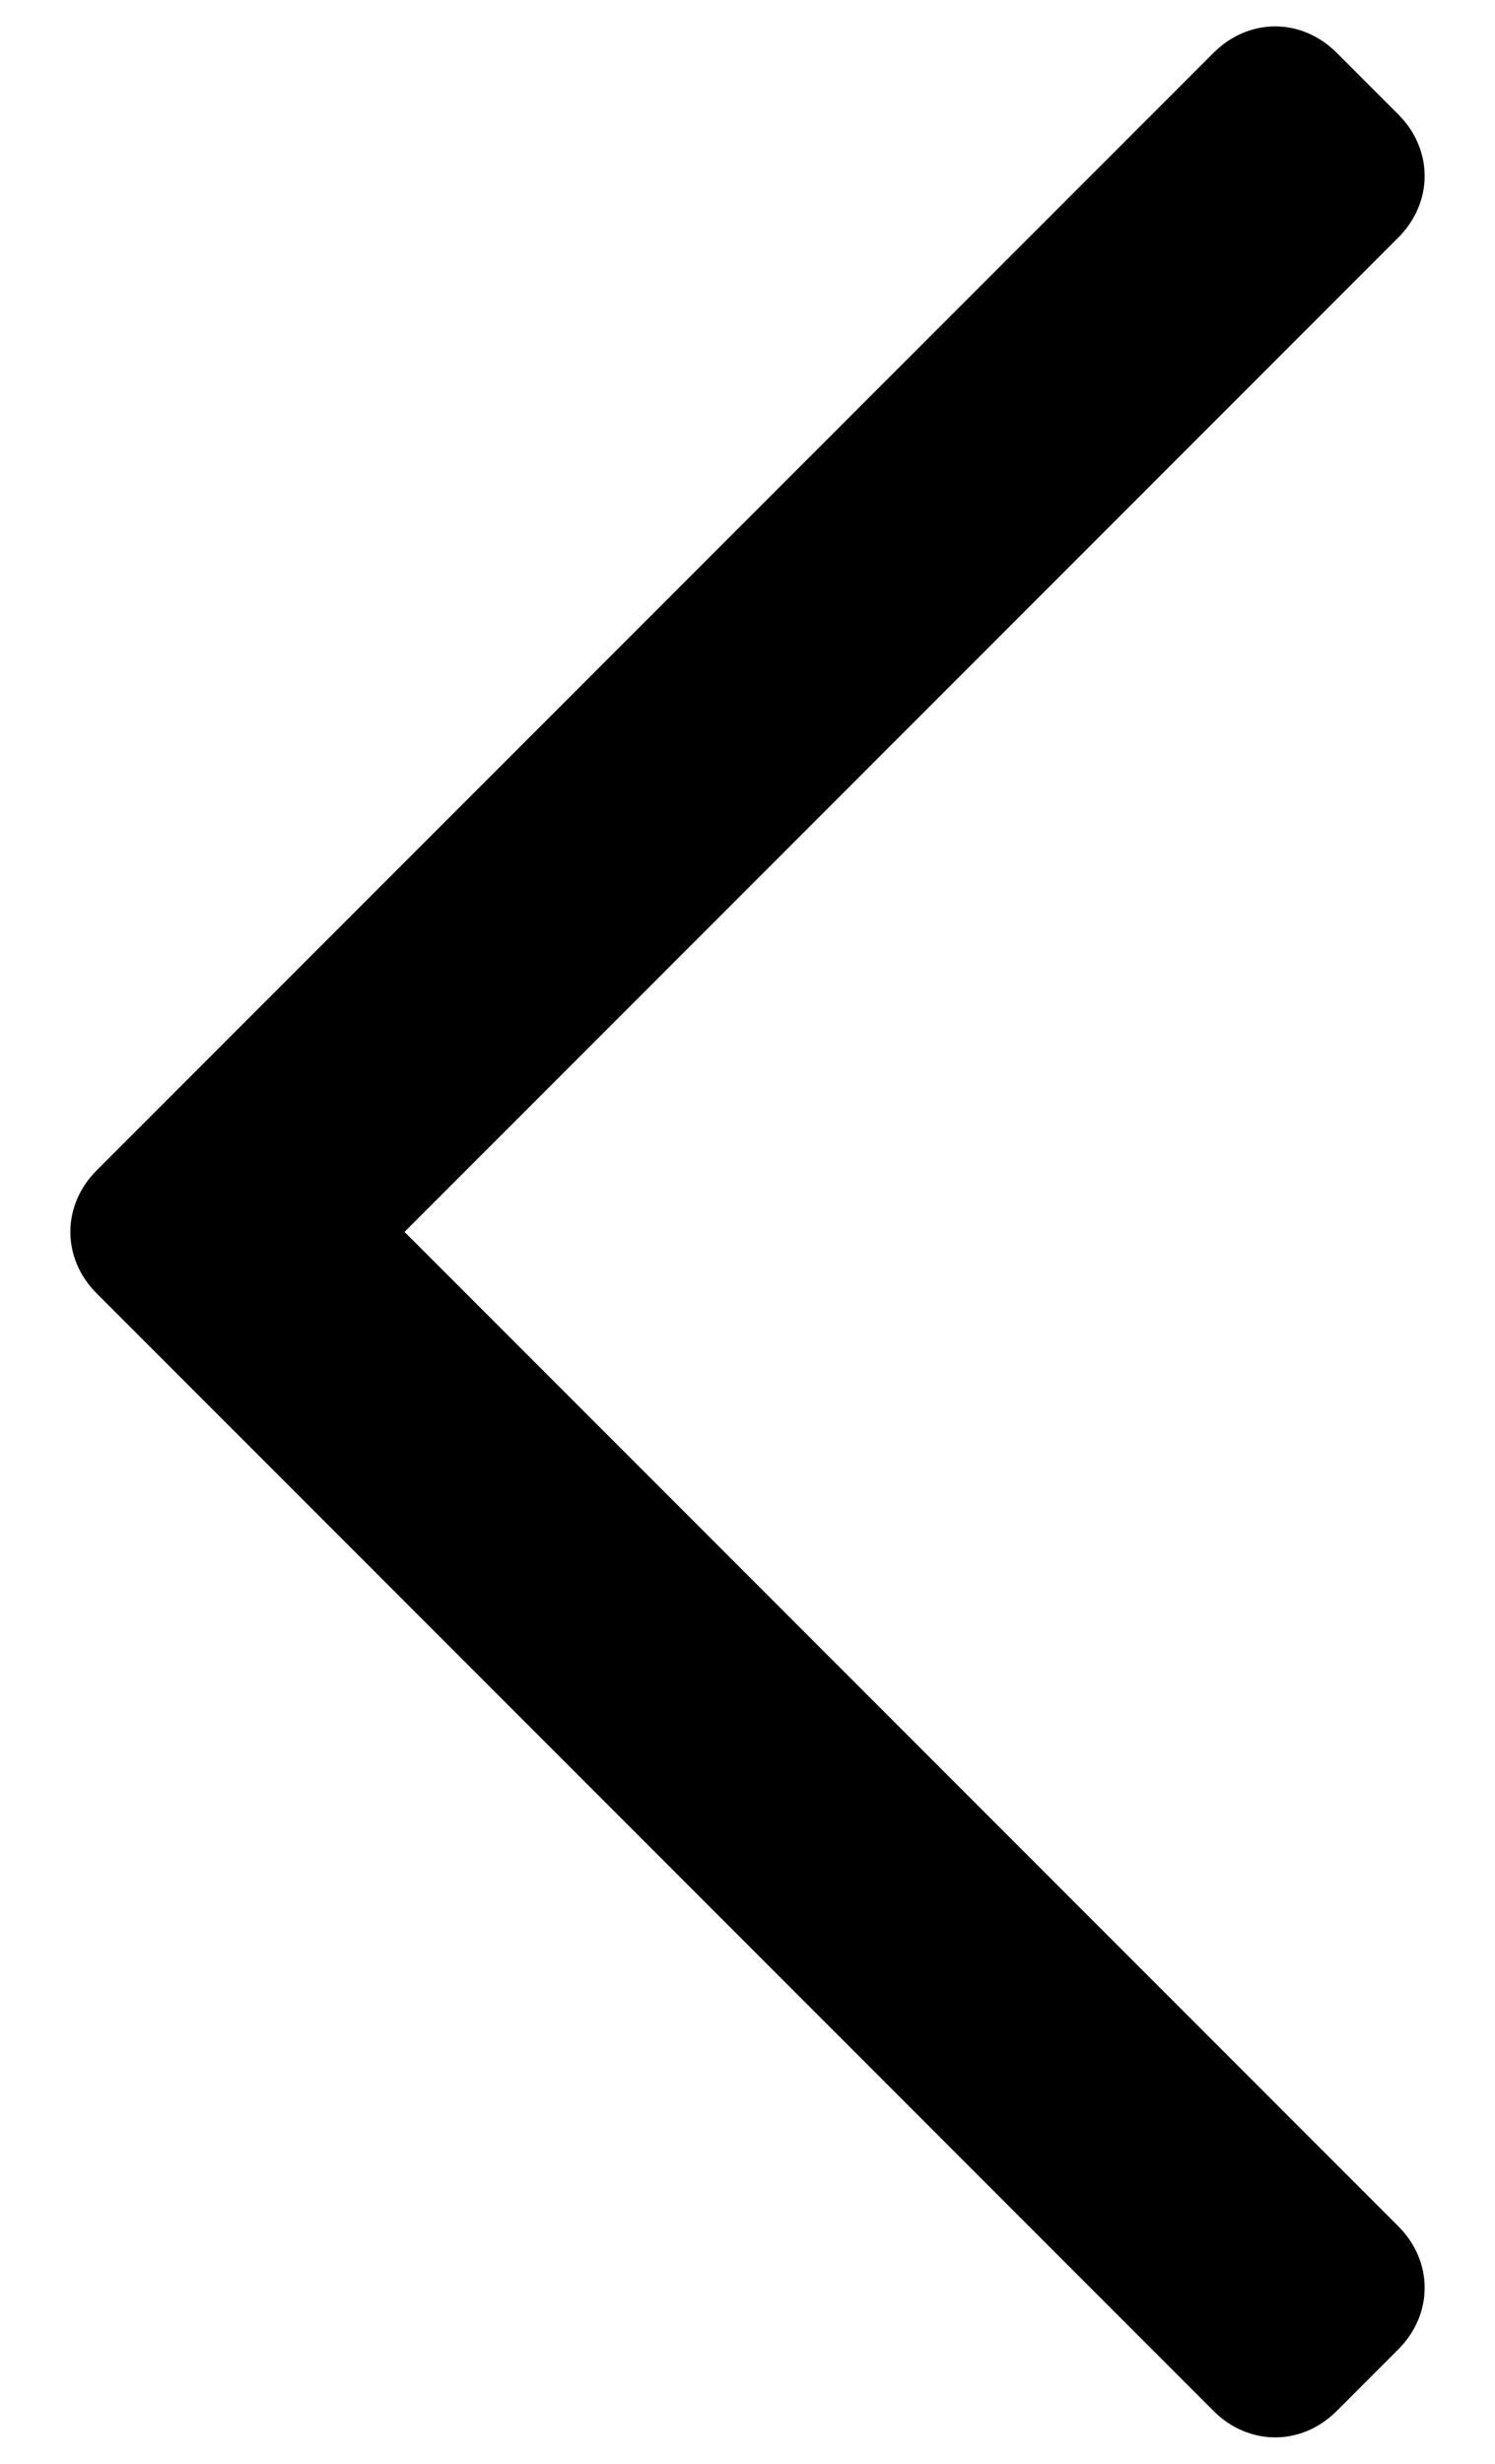 <?xml version="1.0" encoding="UTF-8" standalone="no"?>
<svg width="17px" height="28px" viewBox="0 0 17 28" version="1.1" xmlns="http://www.w3.org/2000/svg" xmlns:xlink="http://www.w3.org/1999/xlink" xmlns:sketch="http://www.bohemiancoding.com/sketch/ns">
    <!-- Generator: Sketch 3.1 (8751) - http://www.bohemiancoding.com/sketch -->
    <title>arrow-left</title>
    <desc>Created with Sketch.</desc>
    <defs></defs>
    <g id="Page-1" stroke="none" stroke-width="1" fill="none" fill-rule="evenodd" sketch:type="MSPage">
        <path d="M4.6,14 L15.9,2.7 C16.3,2.3 16.3,1.7 15.9,1.3 L15.2,0.6 C14.8,0.2 14.2,0.2 13.8,0.6 L1.8,12.6 L1.8,12.6 L1.1,13.3 C0.7,13.7 0.7,14.3 1.1,14.7 L1.8,15.4 L1.8,15.4 L13.8,27.4 C14.2,27.8 14.8,27.8 15.2,27.4 L15.9,26.7 C16.3,26.3 16.3,25.7 15.9,25.3 L4.6,14 L4.6,14 Z" id="arrow-left" fill="#000000" sketch:type="MSShapeGroup"></path>
    </g>
</svg>